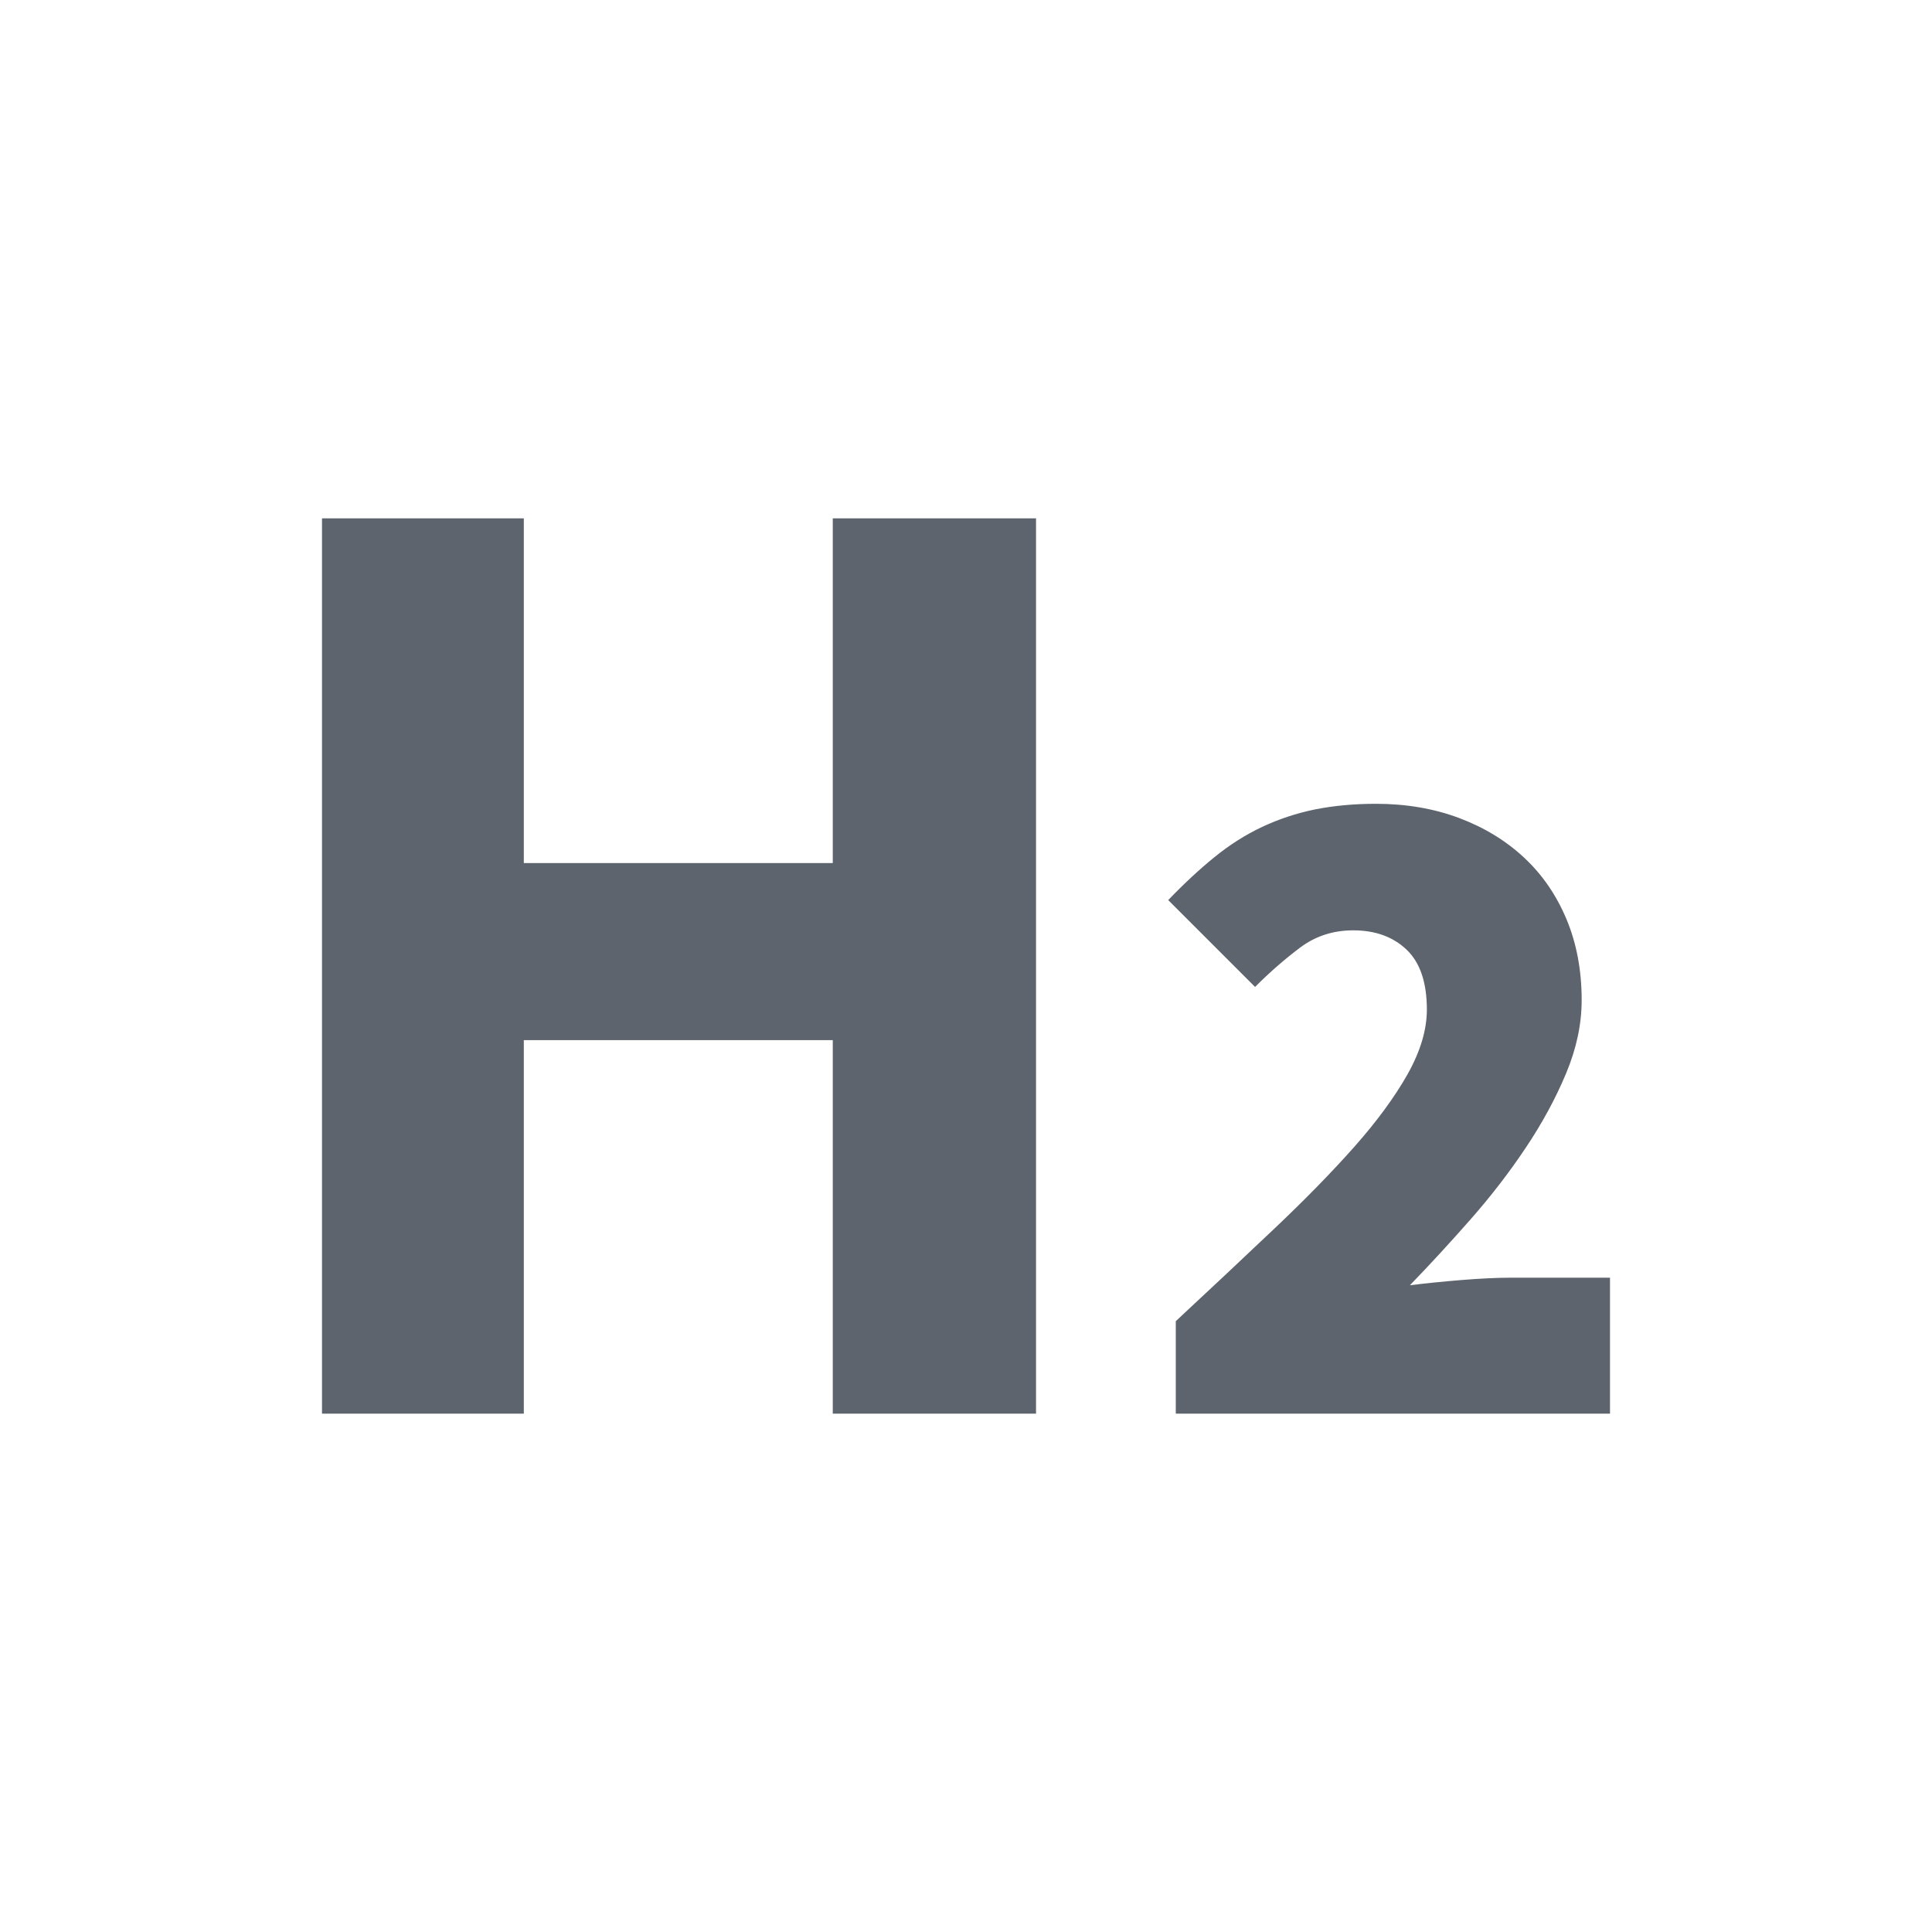<?xml version="1.0" encoding="UTF-8"?>
<svg width="24px" height="24px" viewBox="0 0 24 24" version="1.1" xmlns="http://www.w3.org/2000/svg" xmlns:xlink="http://www.w3.org/1999/xlink">
    <!-- Generator: Sketch 52.5 (67469) - http://www.bohemiancoding.com/sketch -->

    <desc>Created with Sketch.</desc>
    <g id="h2" stroke="none" stroke-width="1" fill="none" fill-rule="evenodd">
        <g id="icons/sort-copy-4" fill="#5E646E" fill-rule="nonzero">
            <path d="M4,17.561 L4,6.439 L6.507,6.439 L6.507,10.721 L10.345,10.721 L10.345,6.439 L12.87,6.439 L12.87,17.561 L10.345,17.561 L10.345,12.921 L6.507,12.921 L6.507,17.561 L4,17.561 Z M14.606,17.561 L14.606,16.412 C15.043,16.005 15.452,15.622 15.831,15.262 C16.21,14.903 16.541,14.565 16.822,14.248 C17.103,13.931 17.324,13.63 17.485,13.345 C17.645,13.06 17.725,12.792 17.725,12.542 C17.725,12.205 17.641,11.957 17.473,11.797 C17.305,11.637 17.084,11.557 16.81,11.557 C16.56,11.557 16.339,11.629 16.148,11.773 C15.956,11.918 15.77,12.08 15.591,12.26 L14.512,11.181 C14.707,10.978 14.899,10.8 15.086,10.648 C15.274,10.495 15.471,10.37 15.679,10.272 C15.886,10.175 16.105,10.102 16.335,10.055 C16.566,10.009 16.818,9.985 17.092,9.985 C17.467,9.985 17.811,10.044 18.124,10.161 C18.436,10.278 18.706,10.442 18.933,10.654 C19.16,10.865 19.335,11.121 19.461,11.422 C19.586,11.723 19.648,12.057 19.648,12.424 C19.648,12.721 19.584,13.024 19.455,13.333 C19.326,13.642 19.16,13.949 18.956,14.254 C18.753,14.559 18.524,14.856 18.27,15.145 C18.016,15.434 17.764,15.708 17.514,15.966 C17.701,15.942 17.915,15.921 18.153,15.901 C18.391,15.882 18.593,15.872 18.757,15.872 L20,15.872 L20,17.561 L14.606,17.561 Z" id="H2"></path>
        </g>
    </g>
</svg>
